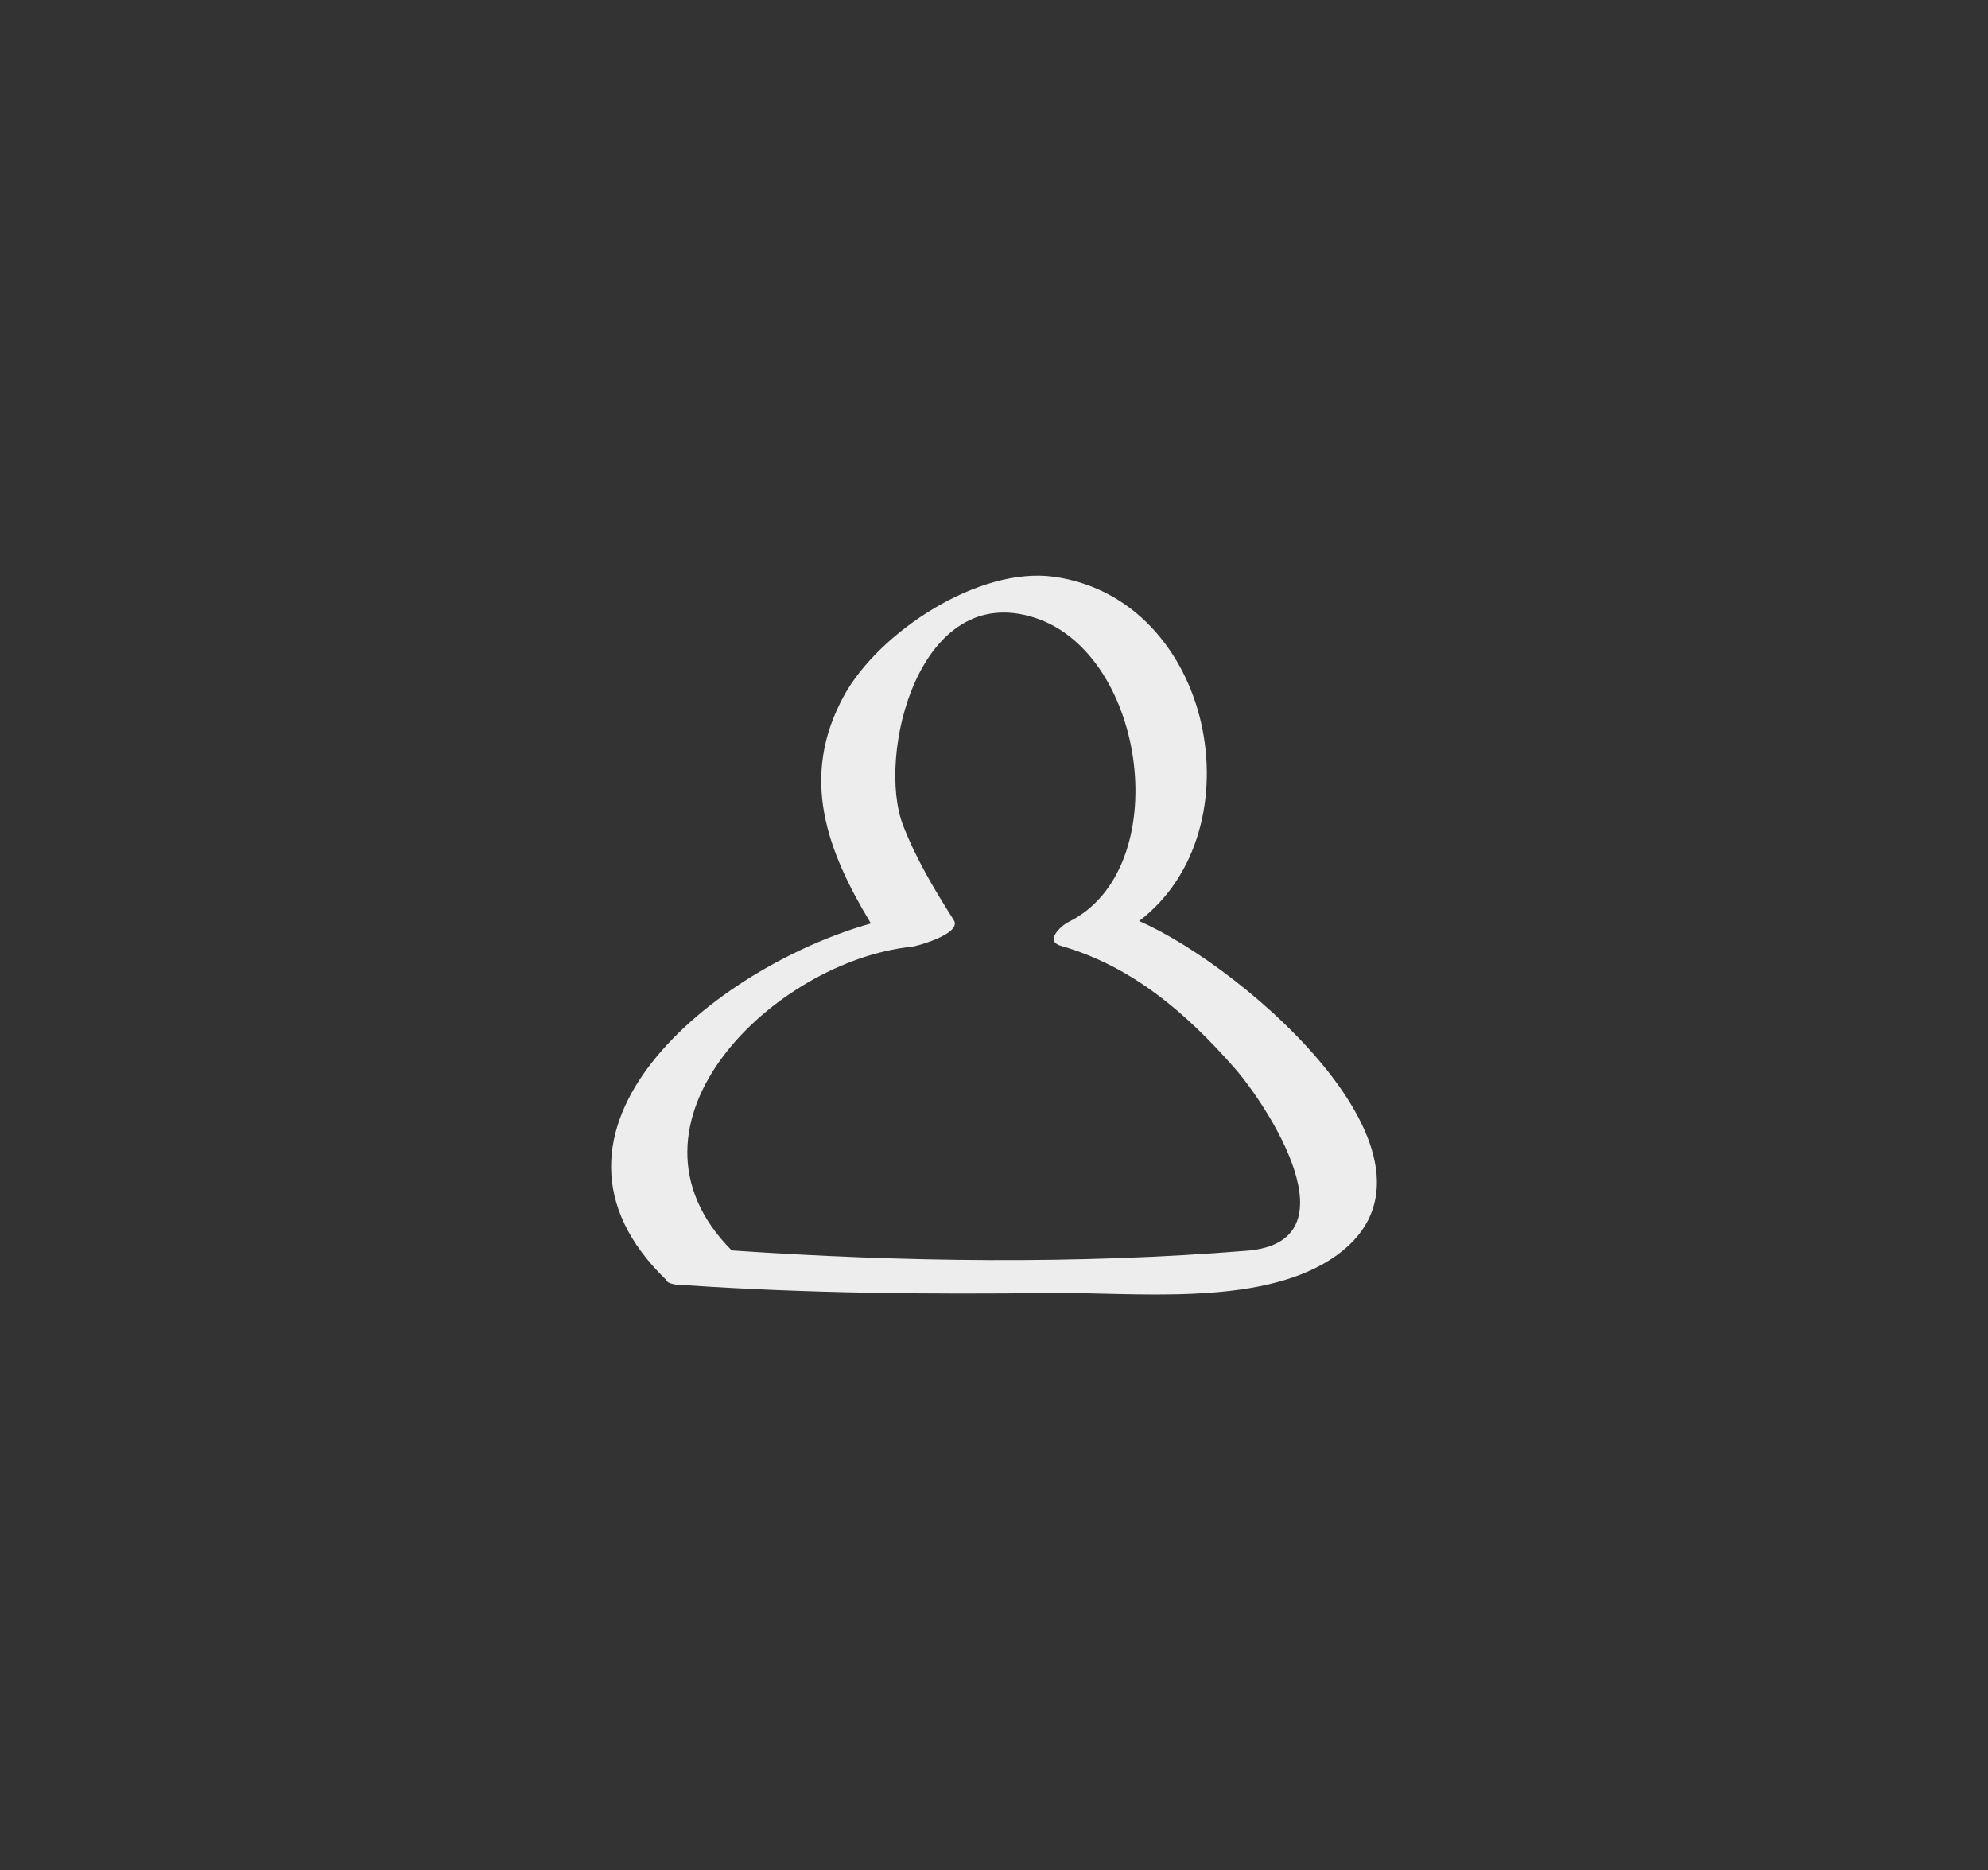 <?xml version="1.0" encoding="utf-8"?>
<!-- Generator: Adobe Illustrator 15.0.0, SVG Export Plug-In . SVG Version: 6.00 Build 0)  -->
<!DOCTYPE svg PUBLIC "-//W3C//DTD SVG 1.1//EN" "http://www.w3.org/Graphics/SVG/1.1/DTD/svg11.dtd">
<svg version="1.1" id="Layer_1" xmlns="http://www.w3.org/2000/svg" xmlns:xlink="http://www.w3.org/1999/xlink" x="0px" y="0px"
	 width="76.557px" height="72px" viewBox="0 0 76.557 72" enable-background="new 0 0 76.557 72" xml:space="preserve">
<rect x="0" y="0" width="76.557" height="72" fill="#333333" stroke="none"/>
<path fill="#EDEDED" d="M43.867,35.46c4.613-3.515,2.85-12.397-3.279-13.255c-2.911-0.407-6.761,2.152-8.091,4.587
	c-1.717,3.144-0.646,5.969,1.041,8.76c-6.011,1.696-13.83,7.978-7.879,13.727c0.019,0.073,0.11,0.129,0.286,0.16
	c0.137,0.038,0.298,0.053,0.477,0.041c4.66,0.313,9.337,0.357,14.005,0.301c3.18-0.041,7.953,0.544,10.808-1.289
	C56.794,44.917,48,37.253,43.867,35.46z M48.023,48.152c-6.556,0.532-13.282,0.437-19.844-0.011
	c-4.875-4.902,1.702-11.157,6.922-11.69c0.229-0.023,1.956-0.511,1.629-1.026c-0.748-1.182-1.442-2.333-1.951-3.644
	c-1.04-2.675,0.599-9.459,5.084-7.994c4.312,1.411,5.395,9.679,1.285,11.71c-0.286,0.141-0.935,0.732-0.294,0.916
	c2.742,0.787,4.83,2.589,6.678,4.694C48.814,42.566,52.248,47.809,48.023,48.152z"/>
</svg>
